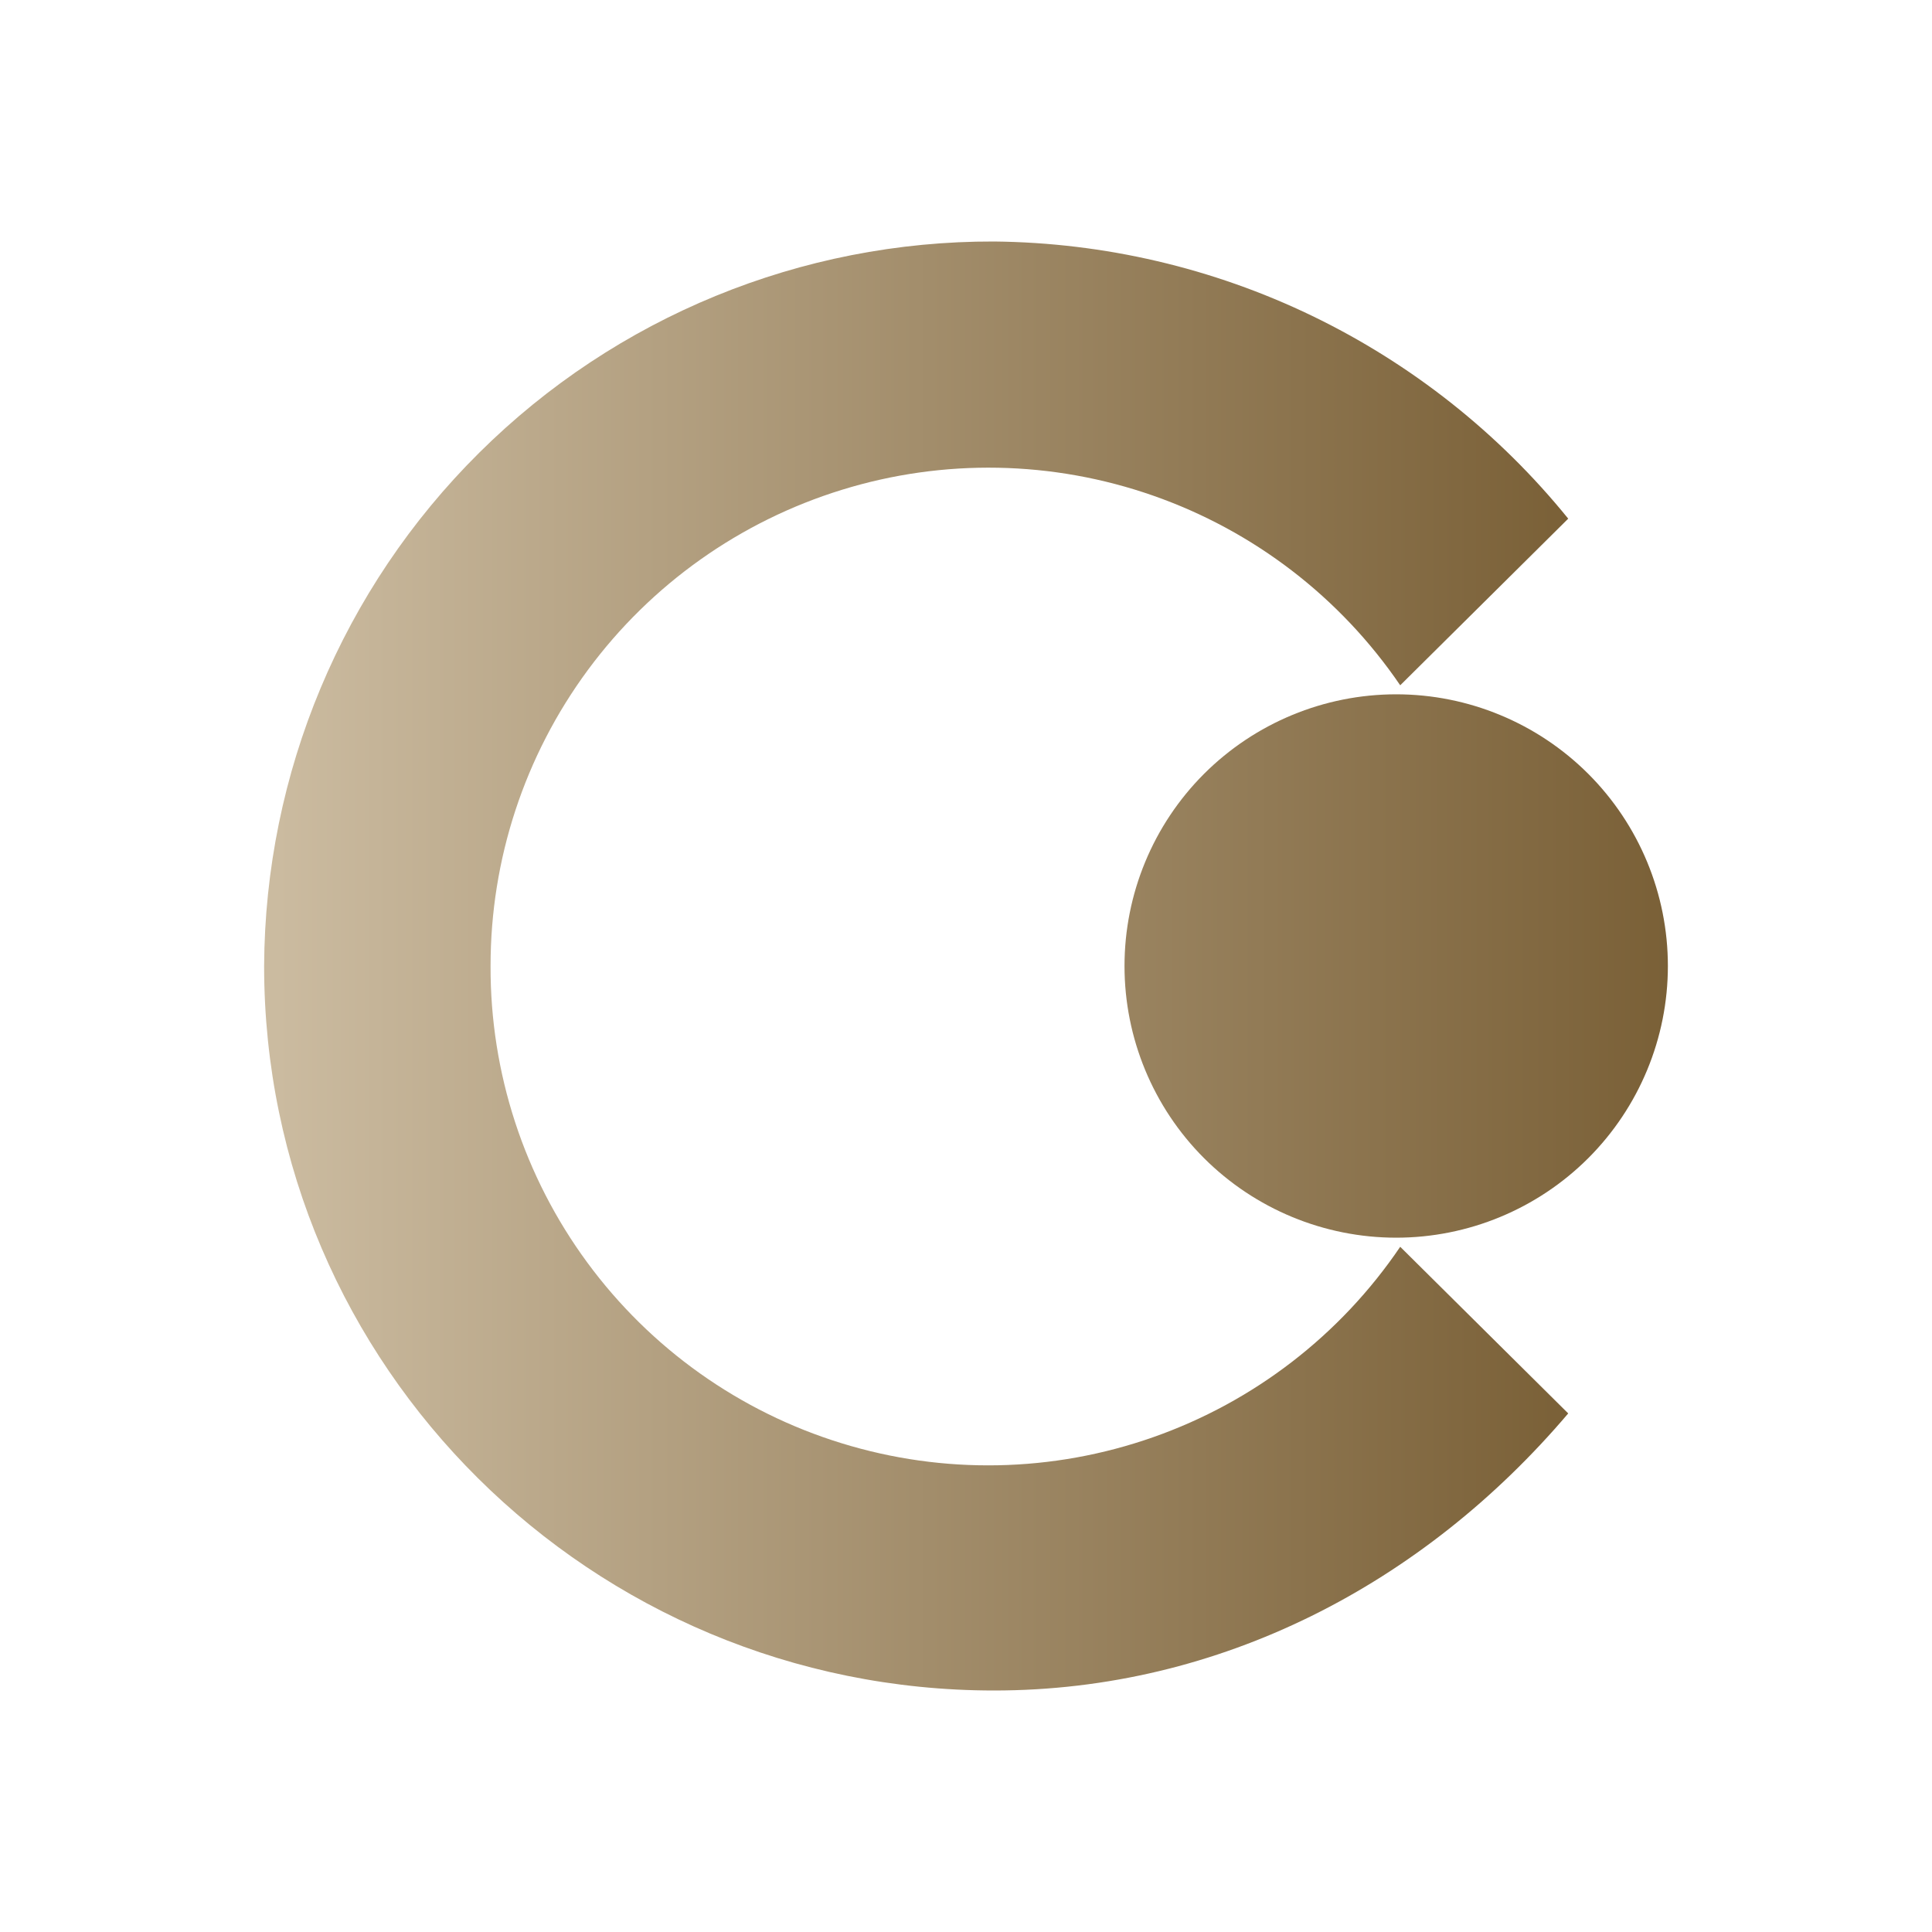 <svg width="24" height="24" viewBox="0 0 24 24" fill="none" xmlns="http://www.w3.org/2000/svg">
<path d="M13.969 12C13.969 12.895 14.324 13.754 14.957 14.387C15.59 15.019 16.449 15.375 17.344 15.375C18.239 15.375 19.097 15.019 19.73 14.387C20.363 13.754 20.719 12.895 20.719 12C20.719 11.105 20.363 10.246 19.73 9.613C19.097 8.981 18.239 8.625 17.344 8.625C16.449 8.625 15.59 8.981 14.957 9.613C14.324 10.246 13.969 11.105 13.969 12Z" fill="url(#paint0_linear_328_27595)"/>
<path d="M19.481 6.443C18.619 5.379 17.533 4.52 16.3 3.924C15.067 3.329 13.718 3.014 12.349 3C9.953 2.993 7.653 3.936 5.953 5.624C4.252 7.311 3.292 9.605 3.281 12C3.281 16.973 7.348 21 12.349 21C15.156 21 17.681 19.678 19.481 17.558L17.394 15.488C16.652 16.584 15.576 17.414 14.326 17.853C13.076 18.293 11.719 18.319 10.453 17.928C9.187 17.538 8.08 16.751 7.295 15.683C6.51 14.616 6.089 13.325 6.094 12C6.093 10.677 6.516 9.389 7.302 8.324C8.087 7.26 9.193 6.475 10.457 6.085C11.721 5.694 13.076 5.72 14.325 6.157C15.574 6.594 16.649 7.419 17.394 8.513L19.481 6.443Z" fill="url(#paint1_linear_328_27595)"/>
<defs>
<linearGradient id="paint0_linear_328_27595" x1="3.281" y1="12" x2="20.719" y2="12" gradientUnits="userSpaceOnUse">
<stop offset="0.01" stop-color="#CBBBA0"/>
<stop offset="1" stop-color="#7A6037"/>
</linearGradient>
<linearGradient id="paint1_linear_328_27595" x1="3.281" y1="12" x2="19.481" y2="12" gradientUnits="userSpaceOnUse">
<stop offset="0.01" stop-color="#CBBBA0"/>
<stop offset="1" stop-color="#7A6037"/>
</linearGradient>
</defs>
</svg>

